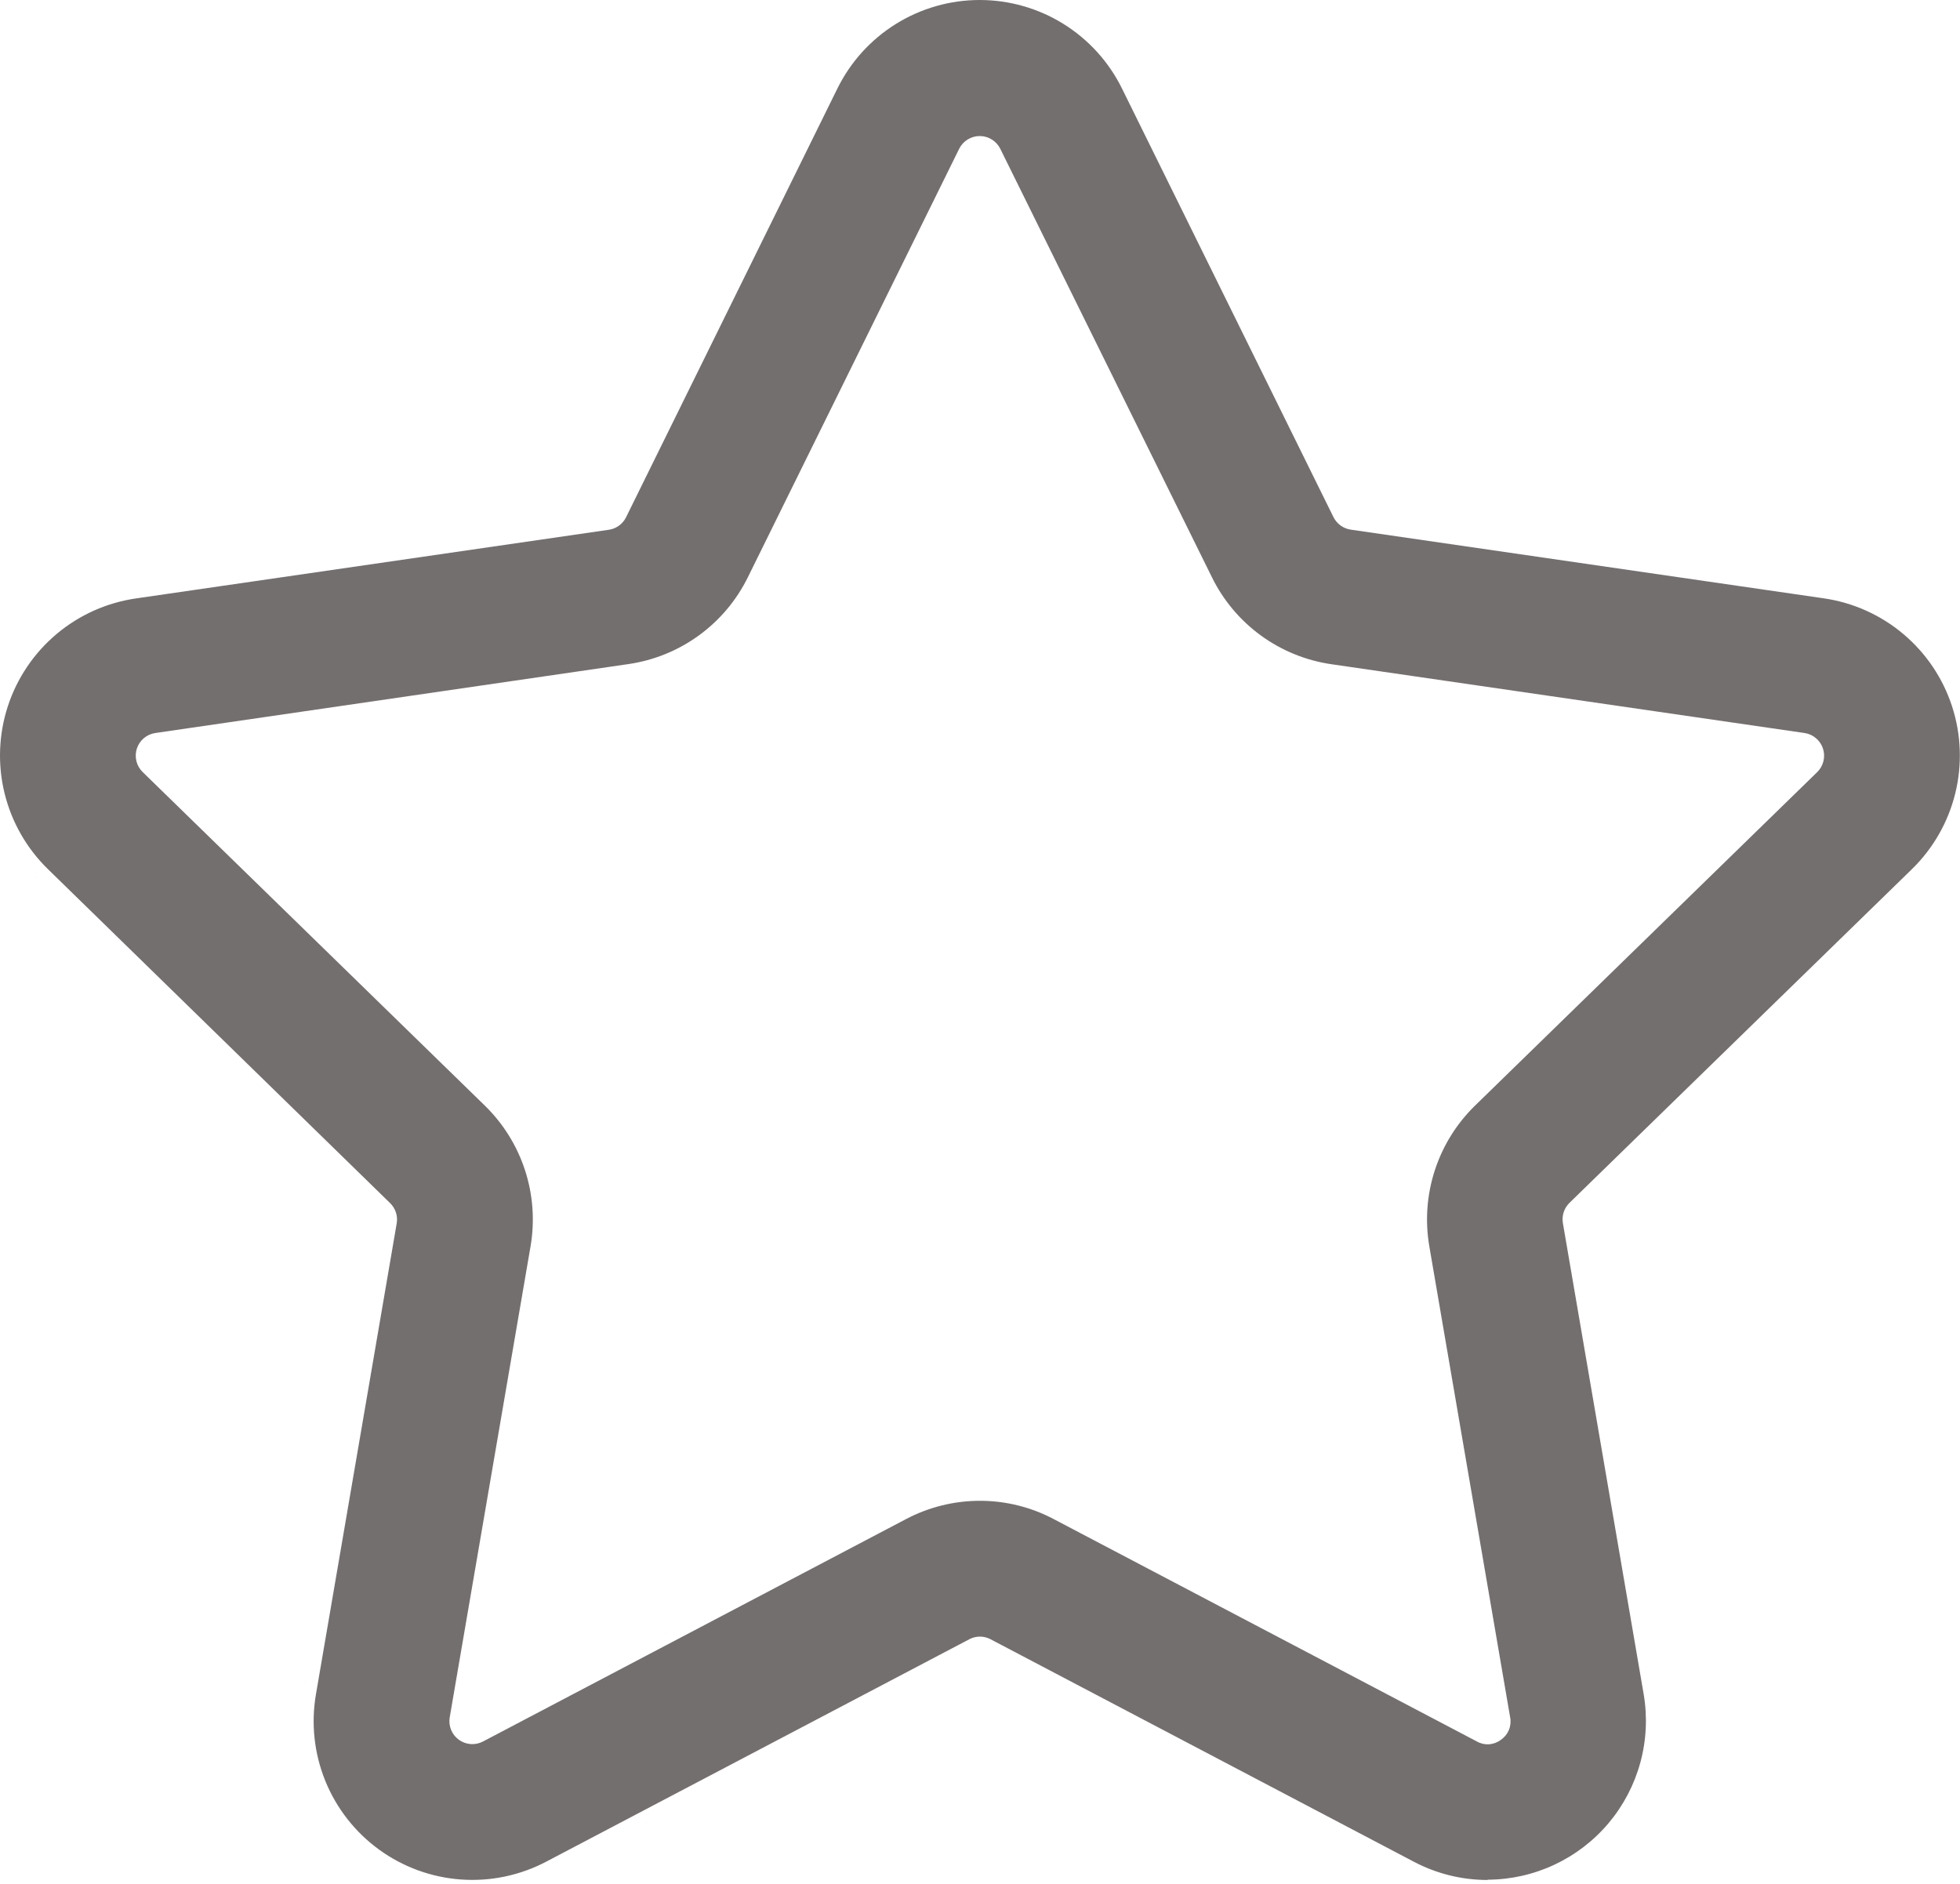 <svg width="462" height="444" viewBox="0 0 462 444" fill="none" xmlns="http://www.w3.org/2000/svg">
<path d="M350.648 443.126C344.574 443.13 338.592 441.647 333.224 438.806L233.496 386.39C232.723 385.977 231.86 385.761 230.984 385.761C230.107 385.761 229.244 385.977 228.472 386.39L128.76 438.806C122.581 442.058 115.615 443.515 108.65 443.014C101.686 442.512 95.001 440.071 89.352 435.967C83.703 431.863 79.316 426.26 76.686 419.791C74.056 413.323 73.289 406.248 74.472 399.366L93.512 288.342C93.658 287.473 93.588 286.58 93.31 285.743C93.031 284.906 92.551 284.151 91.912 283.542L11.304 204.87C6.299 199.994 2.76 193.814 1.087 187.03C-0.585 180.246 -0.324 173.129 1.841 166.485C4.006 159.842 7.989 153.938 13.337 149.442C18.686 144.945 25.187 142.037 32.104 141.046L143.512 124.87C144.378 124.744 145.202 124.409 145.91 123.893C146.618 123.377 147.19 122.697 147.576 121.91L197.384 20.87C200.469 14.607 205.246 9.332 211.174 5.643C217.103 1.955 223.945 0 230.928 0C237.91 0 244.753 1.955 250.681 5.643C256.609 9.332 261.387 14.607 264.472 20.87L314.312 121.878C314.701 122.662 315.274 123.341 315.981 123.856C316.689 124.371 317.51 124.708 318.376 124.838L429.88 141.03C436.793 142.027 443.289 144.938 448.634 149.435C453.979 153.932 457.959 159.835 460.123 166.476C462.287 173.117 462.55 180.231 460.881 187.013C459.212 193.796 455.678 199.976 450.68 204.854L369.992 283.478C369.355 284.088 368.876 284.844 368.598 285.68C368.319 286.517 368.248 287.409 368.392 288.278L387.432 399.302C388.348 404.667 388.084 410.167 386.658 415.419C385.232 420.671 382.679 425.549 379.177 429.714C375.674 433.879 371.306 437.231 366.376 439.536C361.447 441.841 356.074 443.045 350.632 443.062L350.648 443.126ZM230.984 353.75C237.052 353.749 243.028 355.232 248.392 358.07L348.104 410.47C348.986 410.975 349.998 411.206 351.012 411.135C352.026 411.064 352.996 410.693 353.8 410.07C354.638 409.495 355.289 408.687 355.673 407.746C356.057 406.805 356.157 405.772 355.96 404.774L336.904 293.734C335.886 287.758 336.332 281.625 338.205 275.859C340.077 270.093 343.32 264.868 347.656 260.63L428.344 181.99C429.064 181.285 429.573 180.392 429.813 179.413C430.052 178.434 430.014 177.407 429.701 176.449C429.388 175.49 428.814 174.638 428.042 173.989C427.271 173.34 426.333 172.919 425.336 172.774L313.848 156.566C307.845 155.697 302.145 153.38 297.239 149.815C292.332 146.249 288.368 141.543 285.688 136.102L235.784 35.078C235.337 34.174 234.646 33.413 233.789 32.881C232.933 32.349 231.944 32.067 230.936 32.067C229.927 32.067 228.939 32.349 228.082 32.881C227.225 33.413 226.534 34.174 226.088 35.078L176.28 136.07C173.598 141.513 169.631 146.221 164.722 149.786C159.812 153.352 154.109 155.668 148.104 156.534L36.632 172.774C35.632 172.916 34.692 173.335 33.919 173.985C33.145 174.634 32.57 175.488 32.258 176.448C31.947 177.409 31.911 178.437 32.155 179.417C32.399 180.397 32.913 181.289 33.64 181.99L114.312 260.63C118.647 264.868 121.89 270.093 123.762 275.859C125.635 281.625 126.082 287.758 125.064 293.734L106.008 404.774C105.835 405.772 105.945 406.798 106.327 407.736C106.708 408.674 107.346 409.486 108.166 410.079C108.986 410.673 109.957 411.024 110.967 411.093C111.977 411.162 112.986 410.947 113.88 410.47L213.576 358.054C218.943 355.228 224.918 353.751 230.984 353.75Z" fill="#746F6F"/>
</svg>
